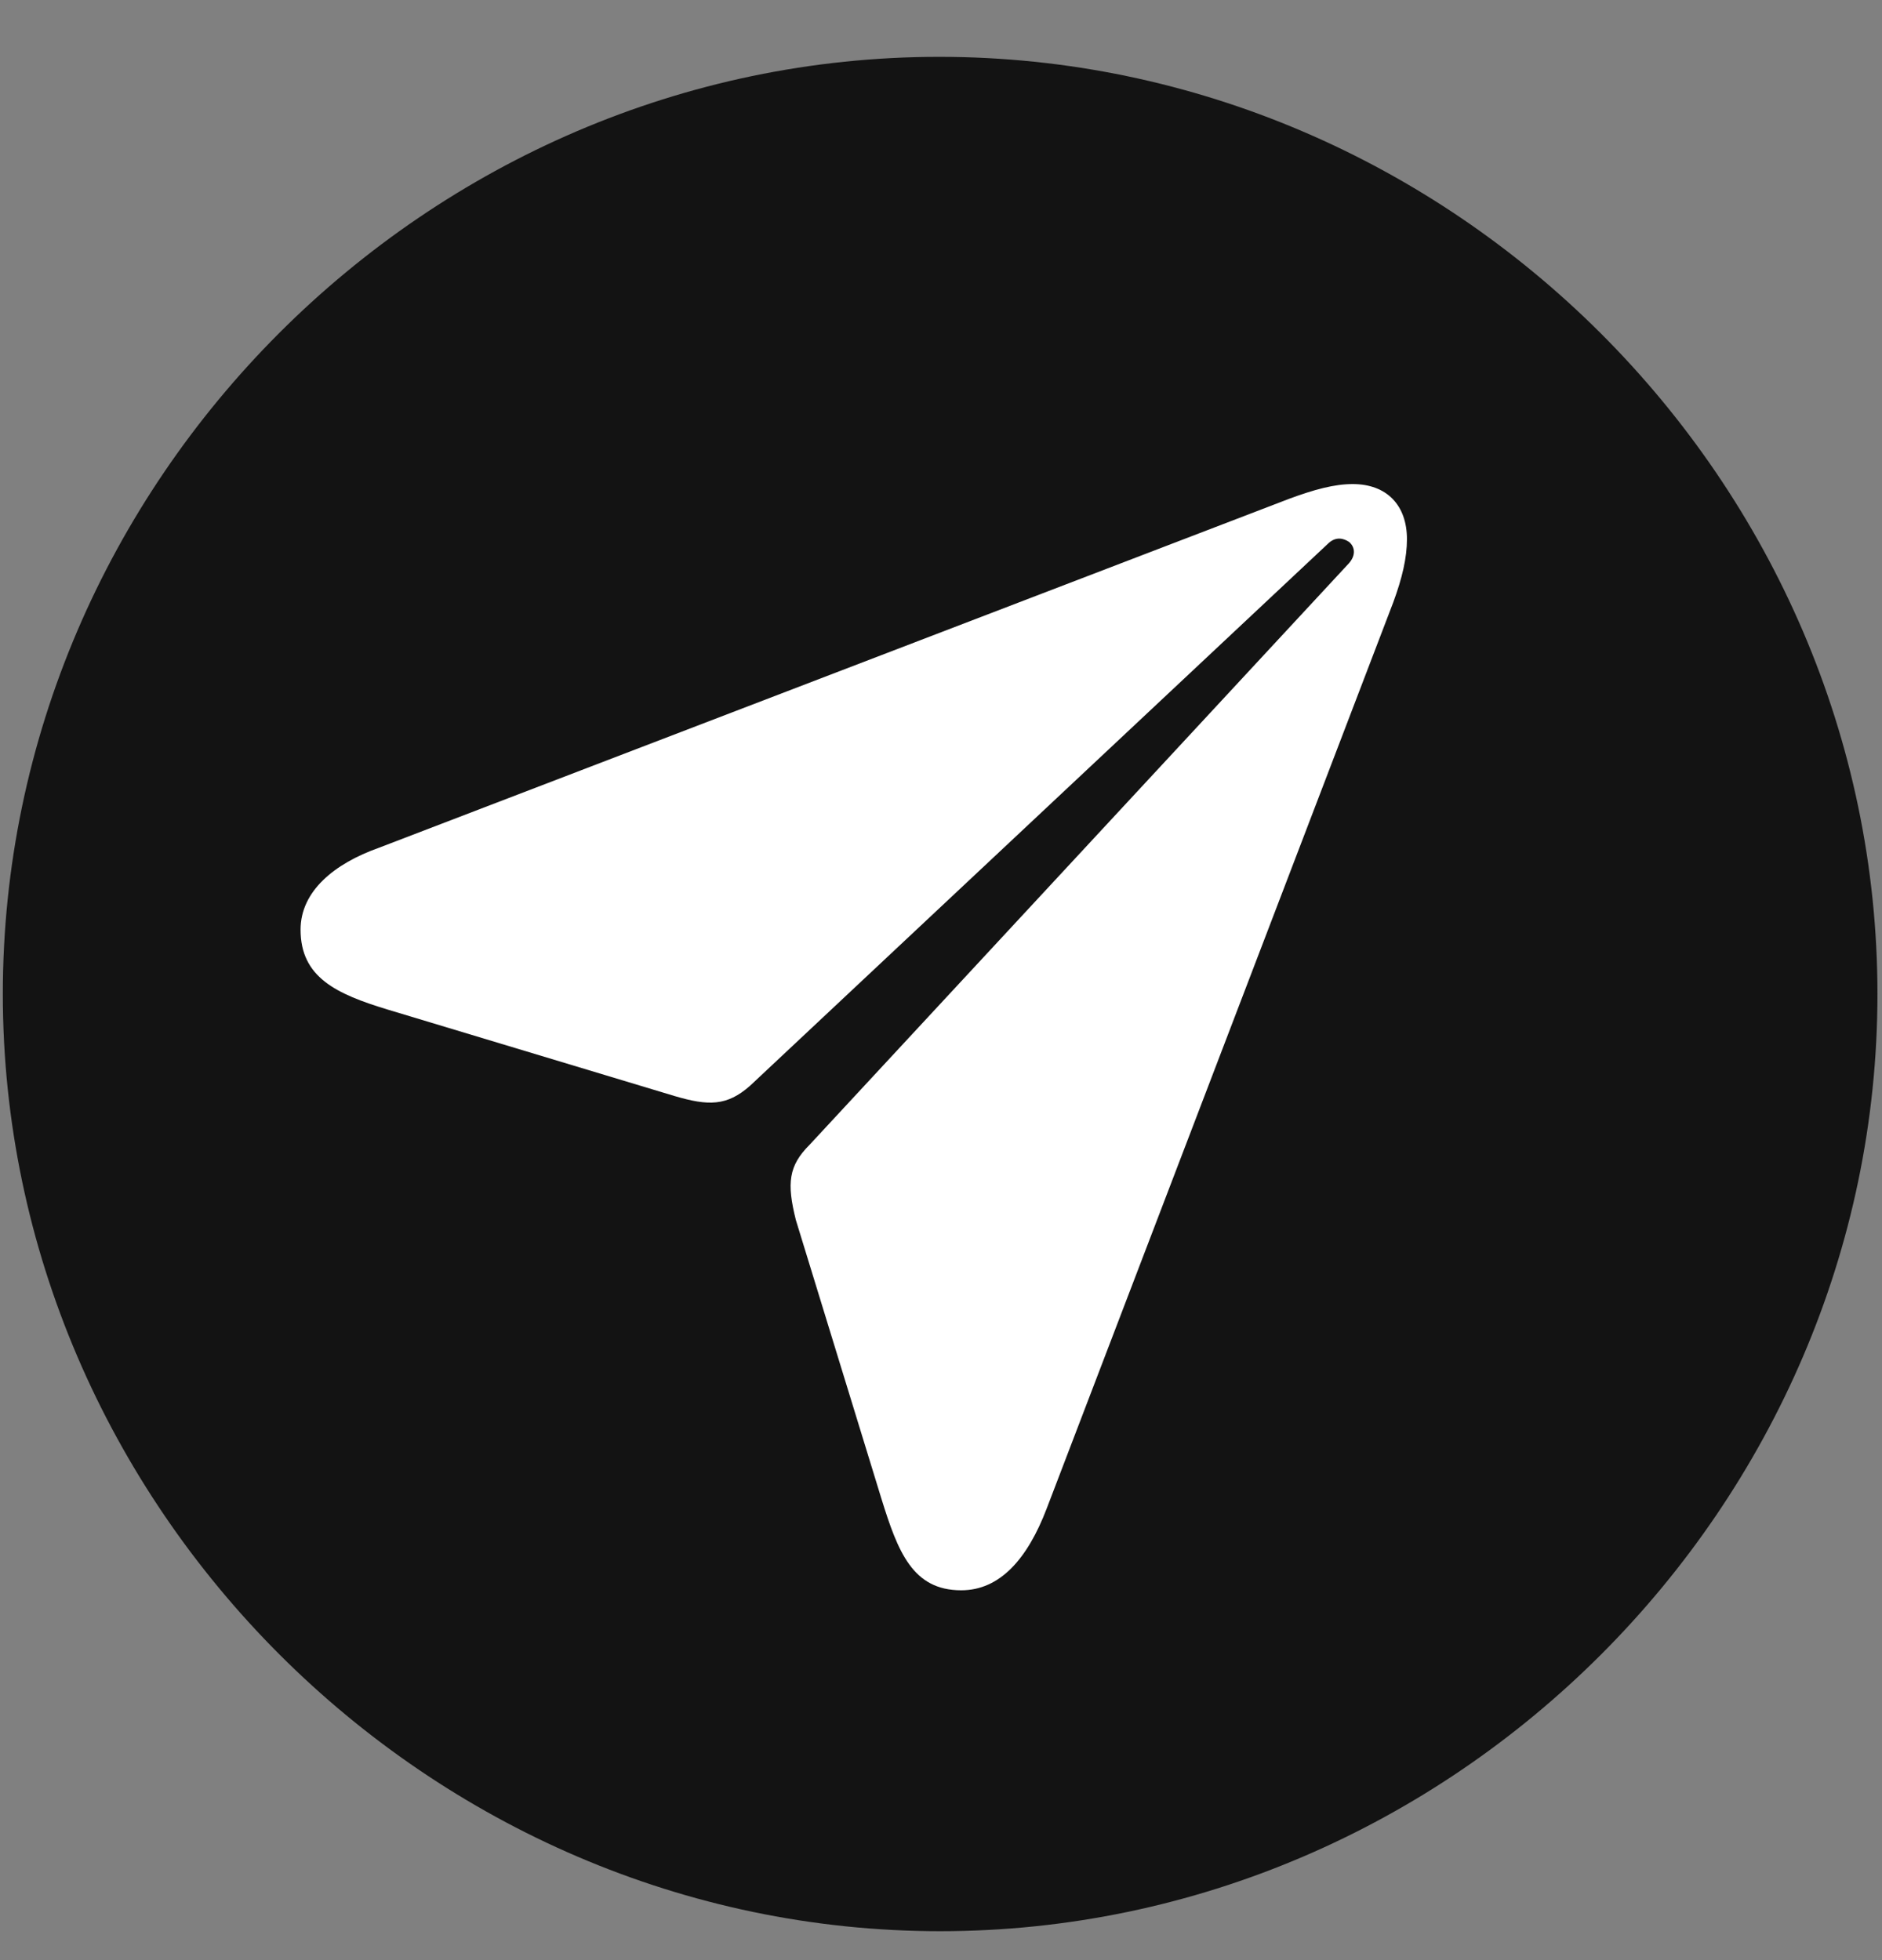 <svg width="24" height="25" viewBox="0 0 24 25" fill="none" xmlns="http://www.w3.org/2000/svg">
<rect x="0" y="0" width="24" height="25" fill="#808080" stroke="none"/>
<g clip-path="url(#clip0_2207_477)">
<path d="M11.989 24.631C18.528 24.631 23.942 19.205 23.942 12.678C23.942 6.139 18.516 0.725 11.977 0.725C5.45 0.725 0.036 6.139 0.036 12.678C0.036 19.205 5.461 24.631 11.989 24.631Z" fill="black" fill-opacity="0.85"/>
<path d="M12.258 20.283C11.637 20.283 11.45 19.791 11.239 19.111L10.149 15.56C10.032 15.092 10.055 14.869 10.325 14.6L17.204 7.182C17.286 7.088 17.286 6.982 17.204 6.912C17.133 6.865 17.04 6.842 16.946 6.924L9.563 13.85C9.27 14.107 9.036 14.107 8.602 13.979L4.946 12.877C4.29 12.678 3.833 12.467 3.833 11.857C3.833 11.365 4.266 11.014 4.829 10.814L16.442 6.361C16.758 6.244 17.016 6.174 17.25 6.174C17.684 6.174 17.942 6.443 17.942 6.877C17.942 7.111 17.883 7.369 17.766 7.686L13.348 19.24C13.102 19.885 12.75 20.283 12.258 20.283Z" fill="white"/>
</g>
<defs>
<clipPath id="clip0_2207_477">
<rect width="23.906" height="24.527" fill="white" transform="translate(0.036 0.104)"/>
</clipPath>
</defs>
</svg>
